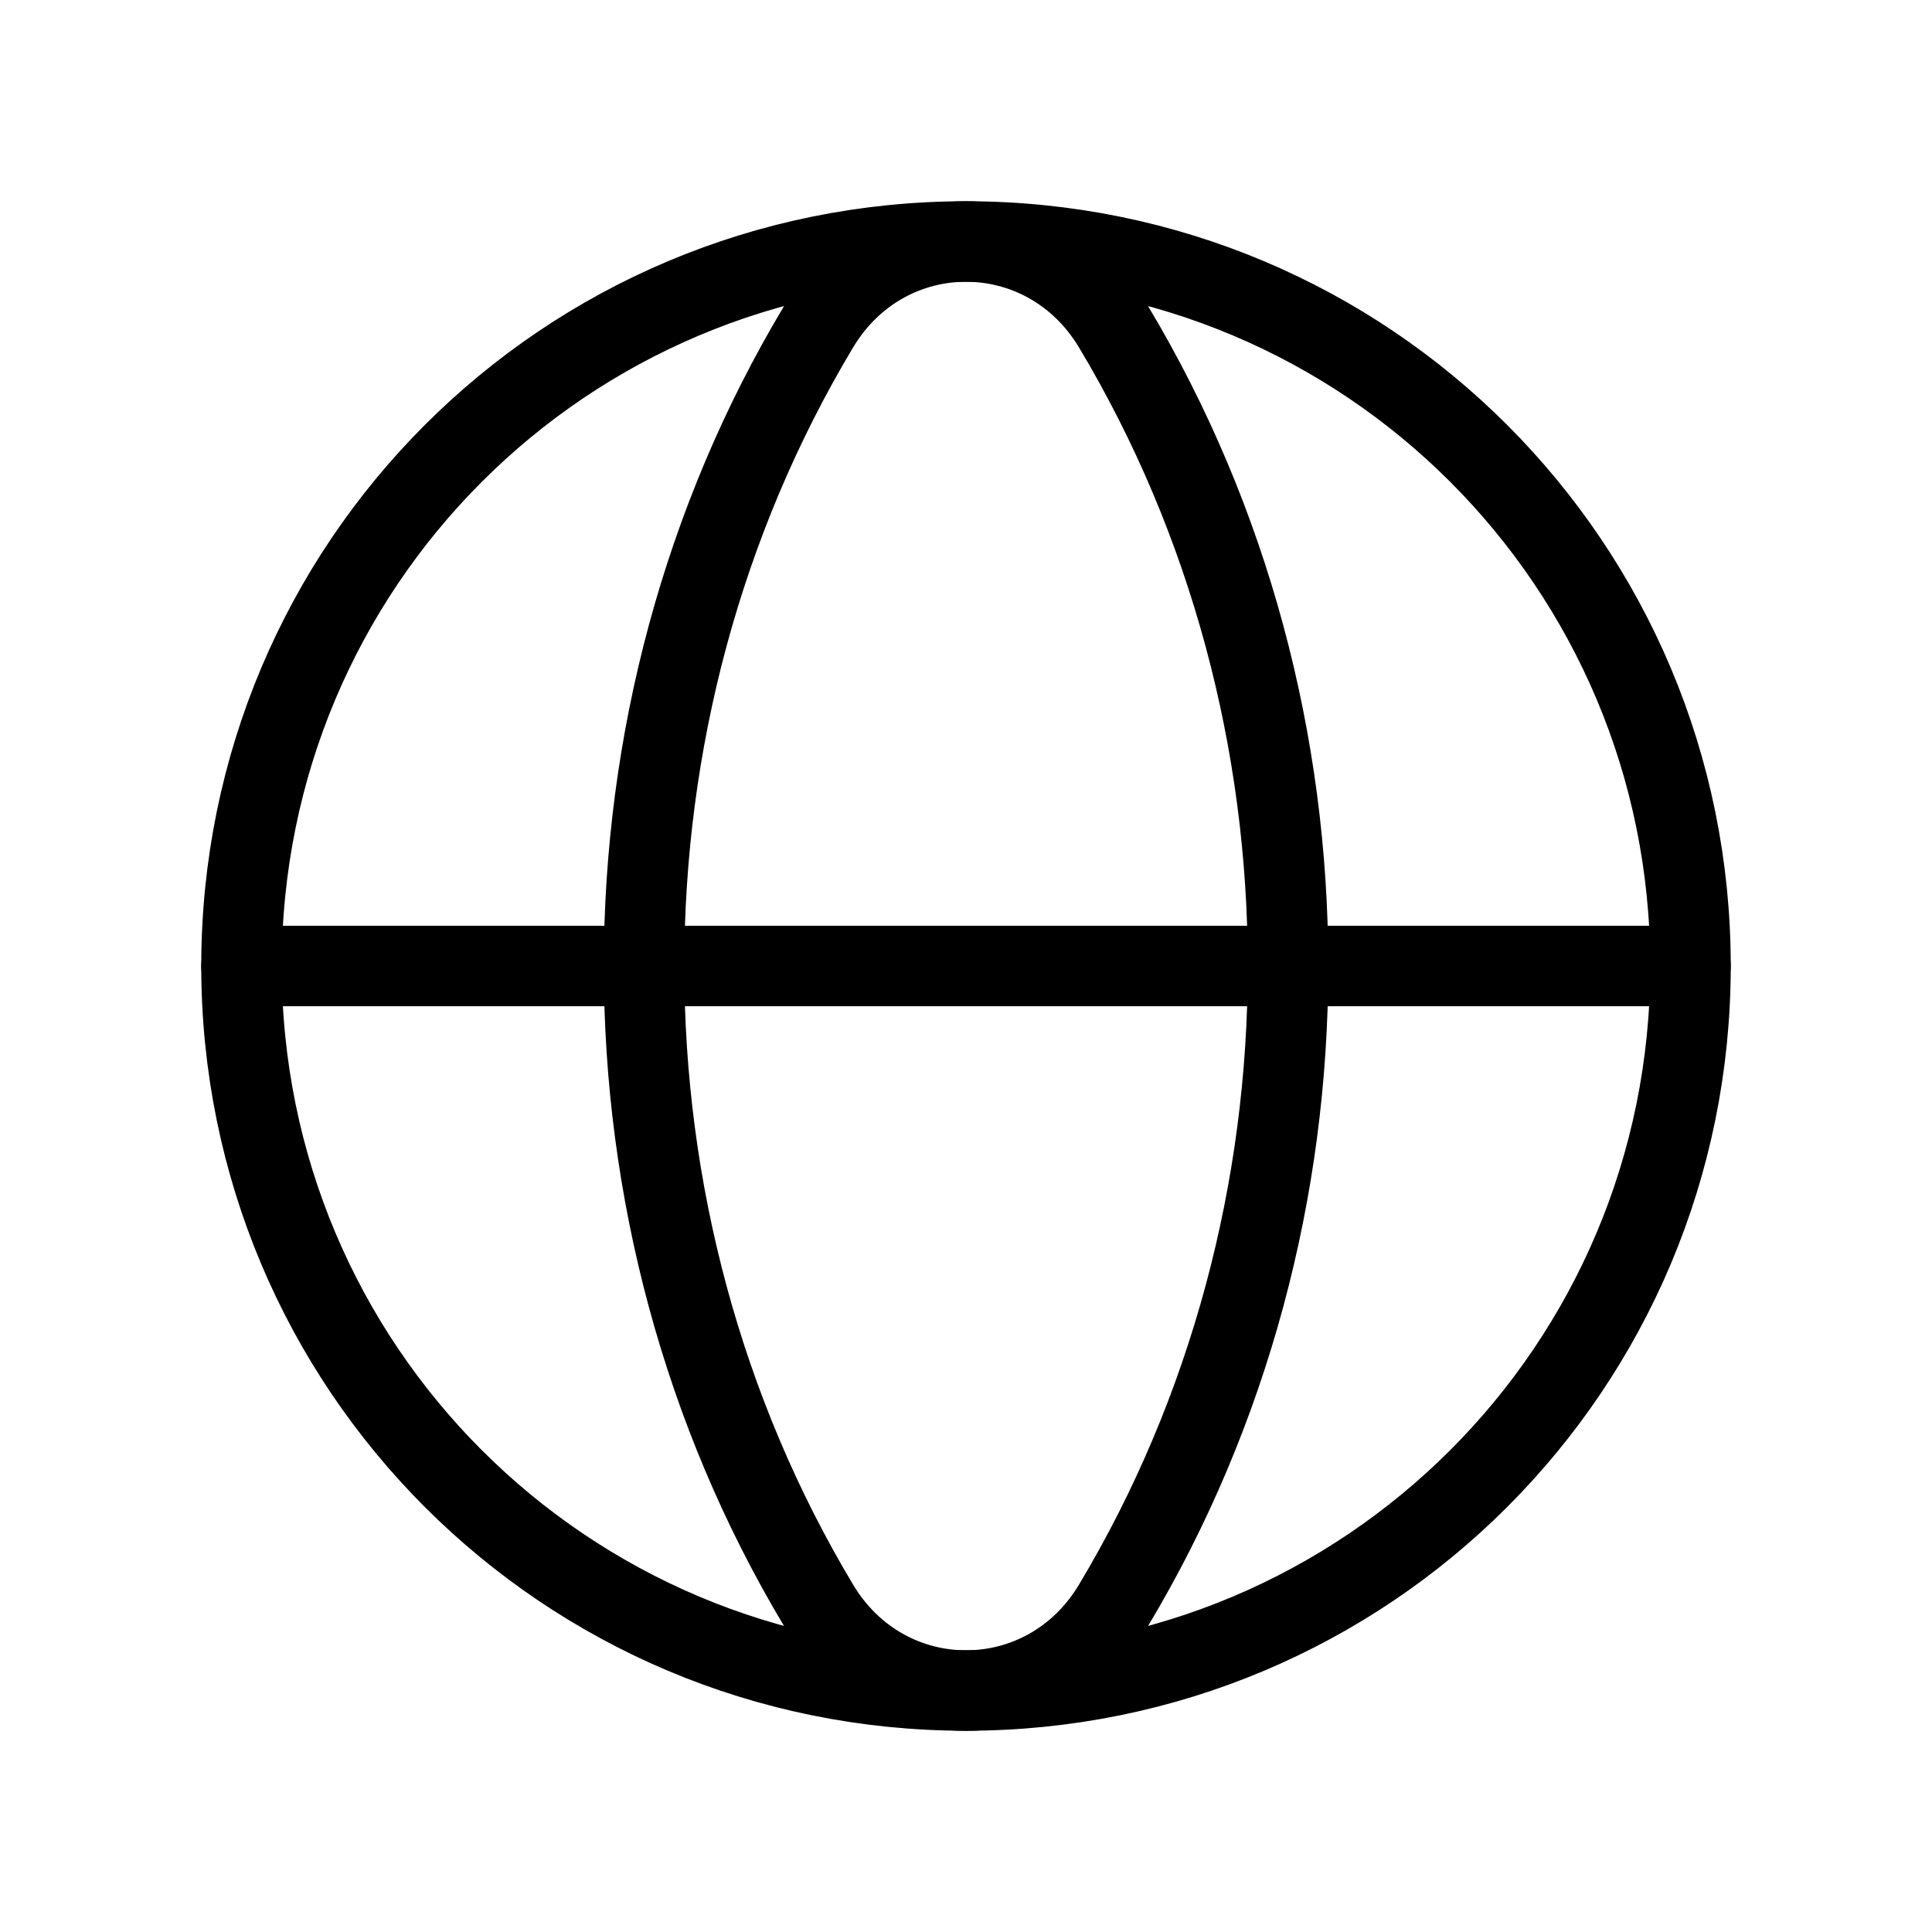 <svg xmlns="http://www.w3.org/2000/svg" width="24" height="24" viewBox="0 0 24 24">
    <g fill="none" fill-rule="evenodd">
        <g>
            <g>
                <g>
                    <g stroke="current" stroke-linecap="round" stroke-linejoin="round">
                        <path d="M9 0c4.982 0 9 4.018 9 9s-4.018 9-9 9M9 18c-4.982 0-9-4.018-9-9s4.018-9 9-9" transform="translate(-1085, -565) translate(1079, 559) translate(6, 6) translate(3, 3)"/>
                        <path d="M7.168 1.06c-2.89 4.825-2.89 11.056 0 15.881.846 1.413 2.819 1.413 3.665 0 2.89-4.825 2.89-11.056 0-15.881-.847-1.413-2.819-1.413-3.665 0zM0 9L18 9" transform="translate(-1085, -565) translate(1079, 559) translate(6, 6) translate(3, 3)"/>
                    </g>
                </g>
            </g>
        </g>
    </g>
</svg>
